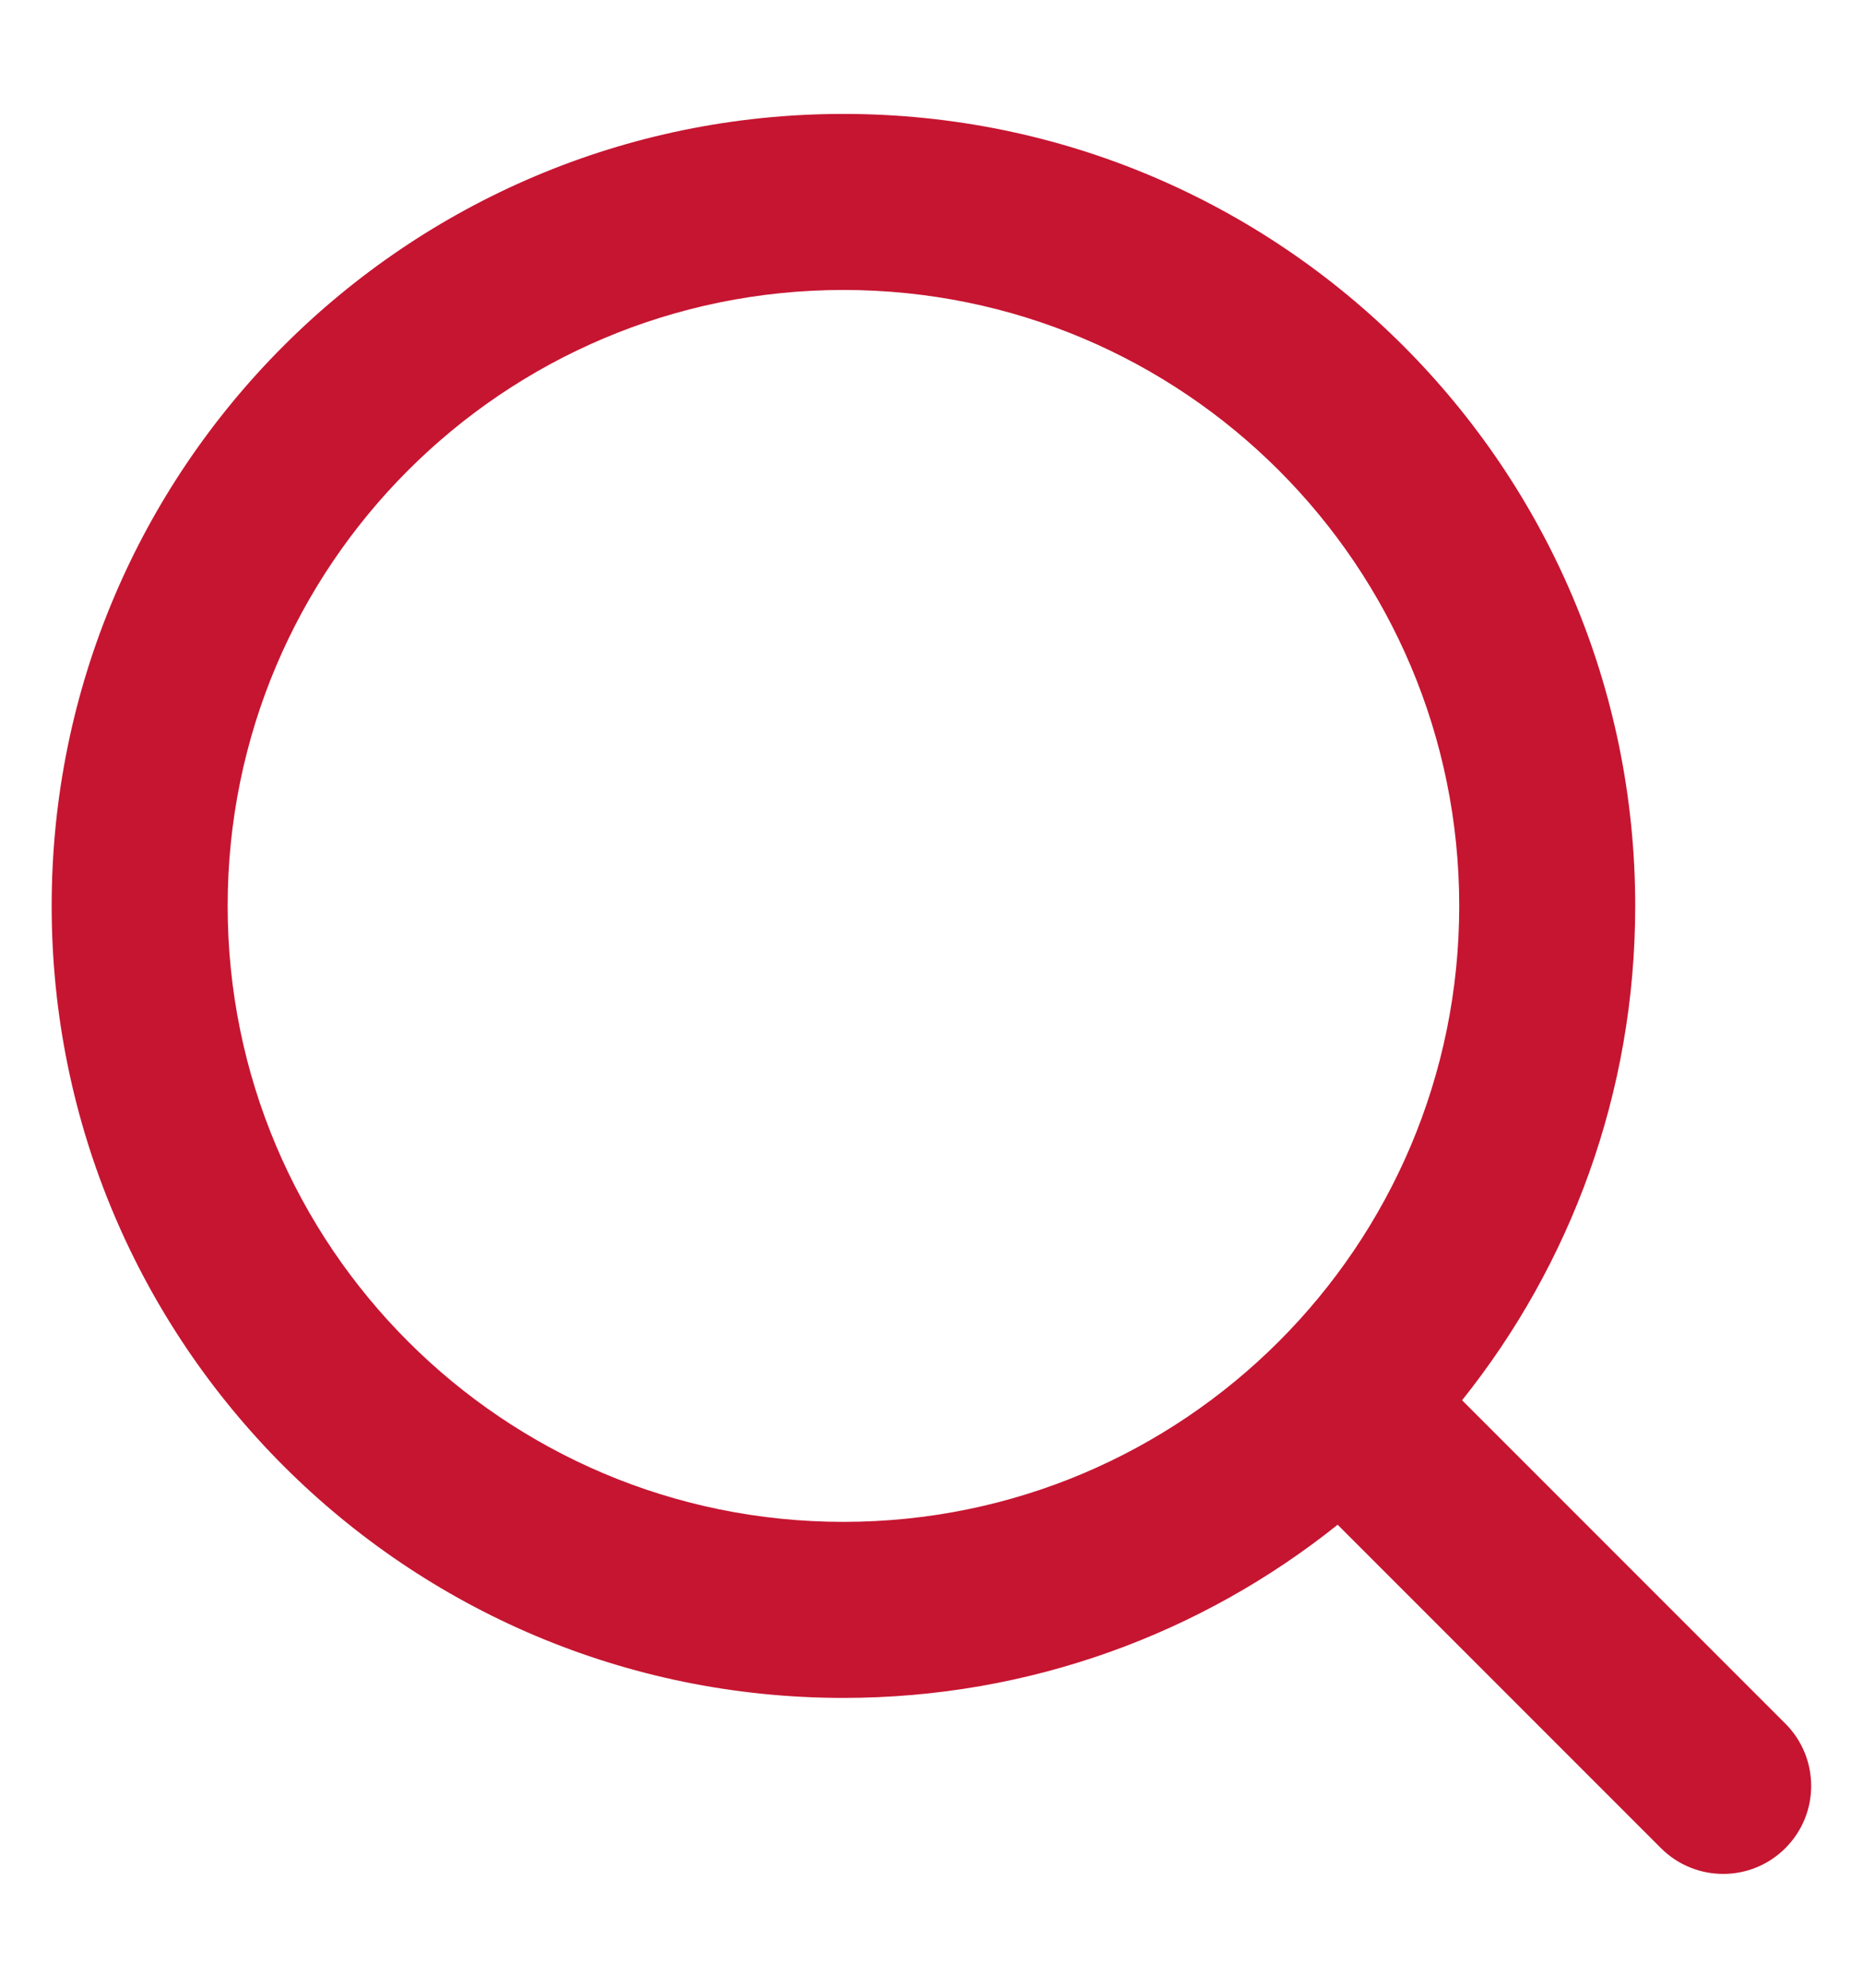 <svg width="15" height="16" viewBox="0 0 15 16" fill="none" xmlns="http://www.w3.org/2000/svg">
<path fill-rule="evenodd" clip-rule="evenodd" d="M6.791 0.917C3.27 0.917 0.416 3.771 0.416 7.292C0.416 10.813 3.27 13.667 6.791 13.667C8.296 13.667 9.68 13.145 10.77 12.273L13.373 14.876C13.65 15.153 14.099 15.153 14.375 14.876C14.652 14.6 14.652 14.151 14.375 13.874L11.772 11.271C12.644 10.181 13.166 8.797 13.166 7.292C13.166 3.771 10.312 0.917 6.791 0.917ZM1.833 7.292C1.833 4.554 4.053 2.334 6.791 2.334C9.529 2.334 11.749 4.554 11.749 7.292C11.749 10.03 9.529 12.25 6.791 12.25C4.053 12.25 1.833 10.03 1.833 7.292Z" fill="#C61531"/>
</svg>
